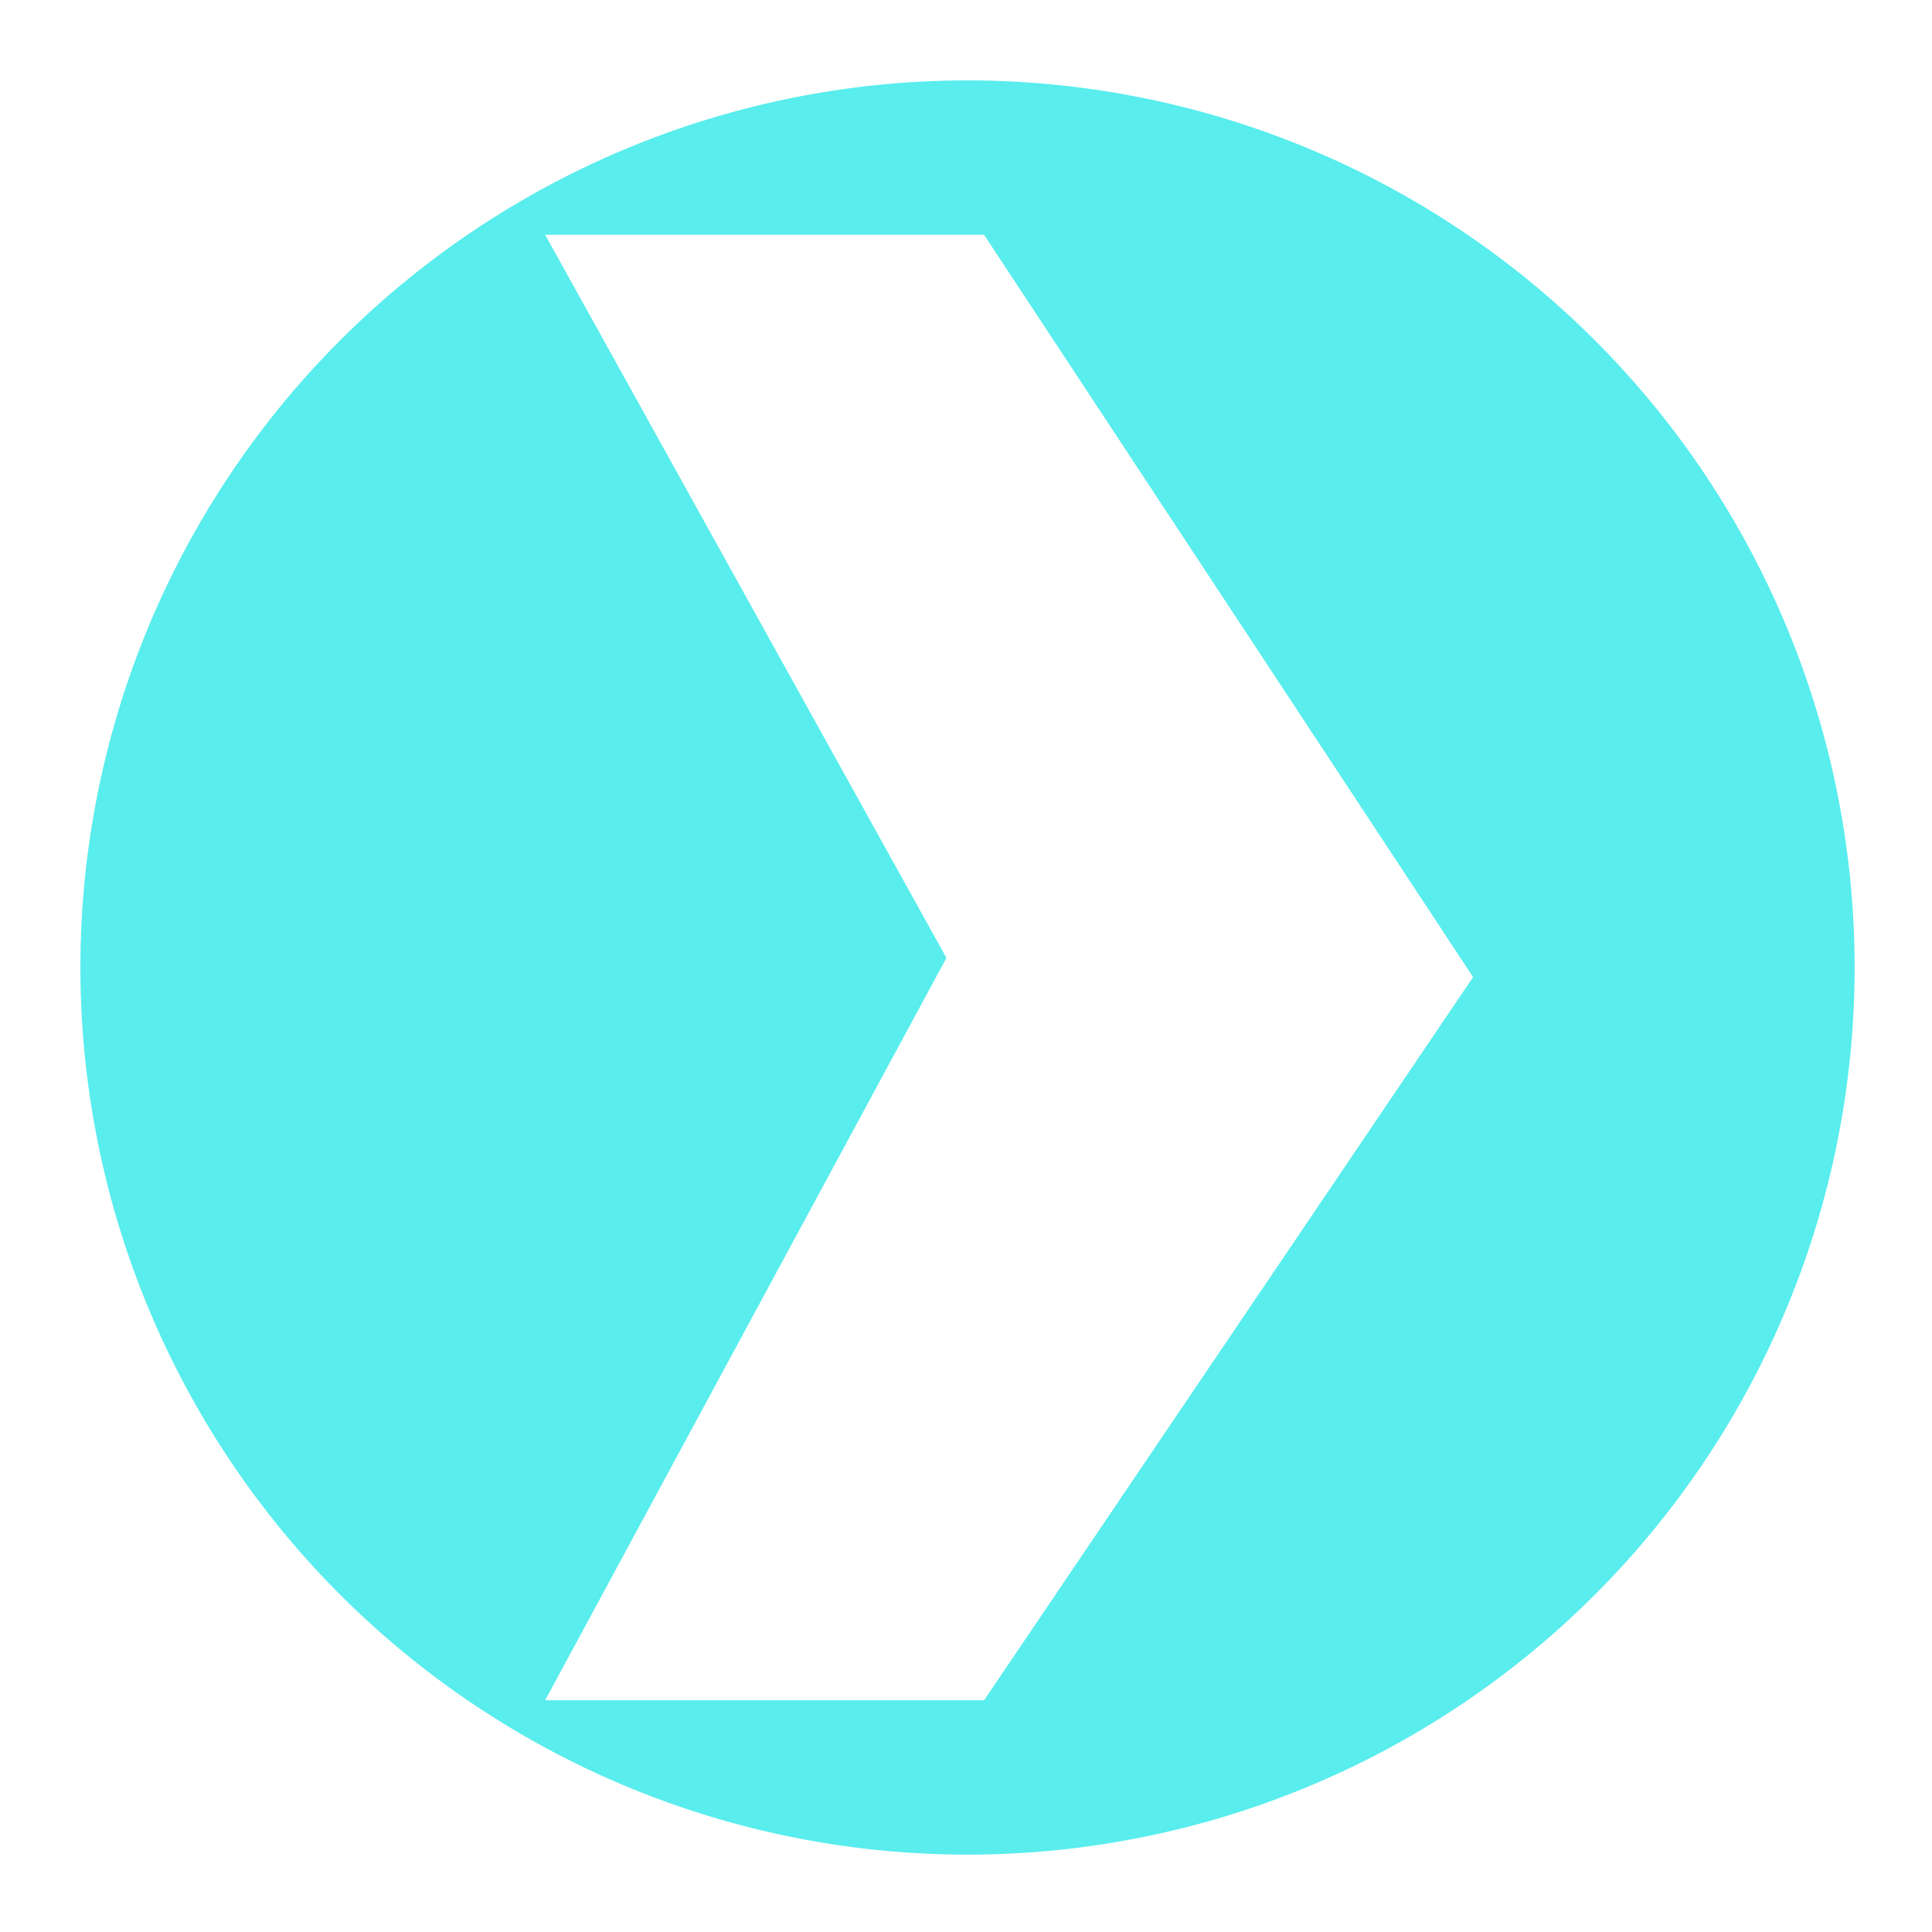 <?xml version="1.0" encoding="UTF-8" standalone="no"?>
<svg
   xmlns:dc="http://purl.org/dc/elements/1.1/"
   xmlns:cc="http://creativecommons.org/ns#"
   xmlns:rdf="http://www.w3.org/1999/02/22-rdf-syntax-ns#"
   xmlns:svg="http://www.w3.org/2000/svg"
   xmlns="http://www.w3.org/2000/svg"
   id="svg8"
   version="1.1"
   viewBox="0 0 20 20"
   height="20mm"
   width="20mm">
  <defs
     id="defs2" />
  <g
     transform="translate(0,-277)"
     id="layer1">
    <path
       id="path815"
       transform="matrix(0.265,0,0,0.265,0,277)"
       d="M 37.795 3.141 A 34.655 34.655 0 0 0 3.141 37.795 A 34.655 34.655 0 0 0 37.795 72.449 A 34.655 34.655 0 0 0 72.449 37.795 A 34.655 34.655 0 0 0 37.795 3.141 z M 21.295 9.17 L 38.441 9.17 L 57.545 38.17 L 38.441 66.42 L 21.295 66.42 L 36.971 37.42 L 21.295 9.17 z "
       style="fill:#59eded;fill-opacity:1;stroke:none;stroke-width:0.917;stroke-opacity:1" />
  </g>
</svg>
